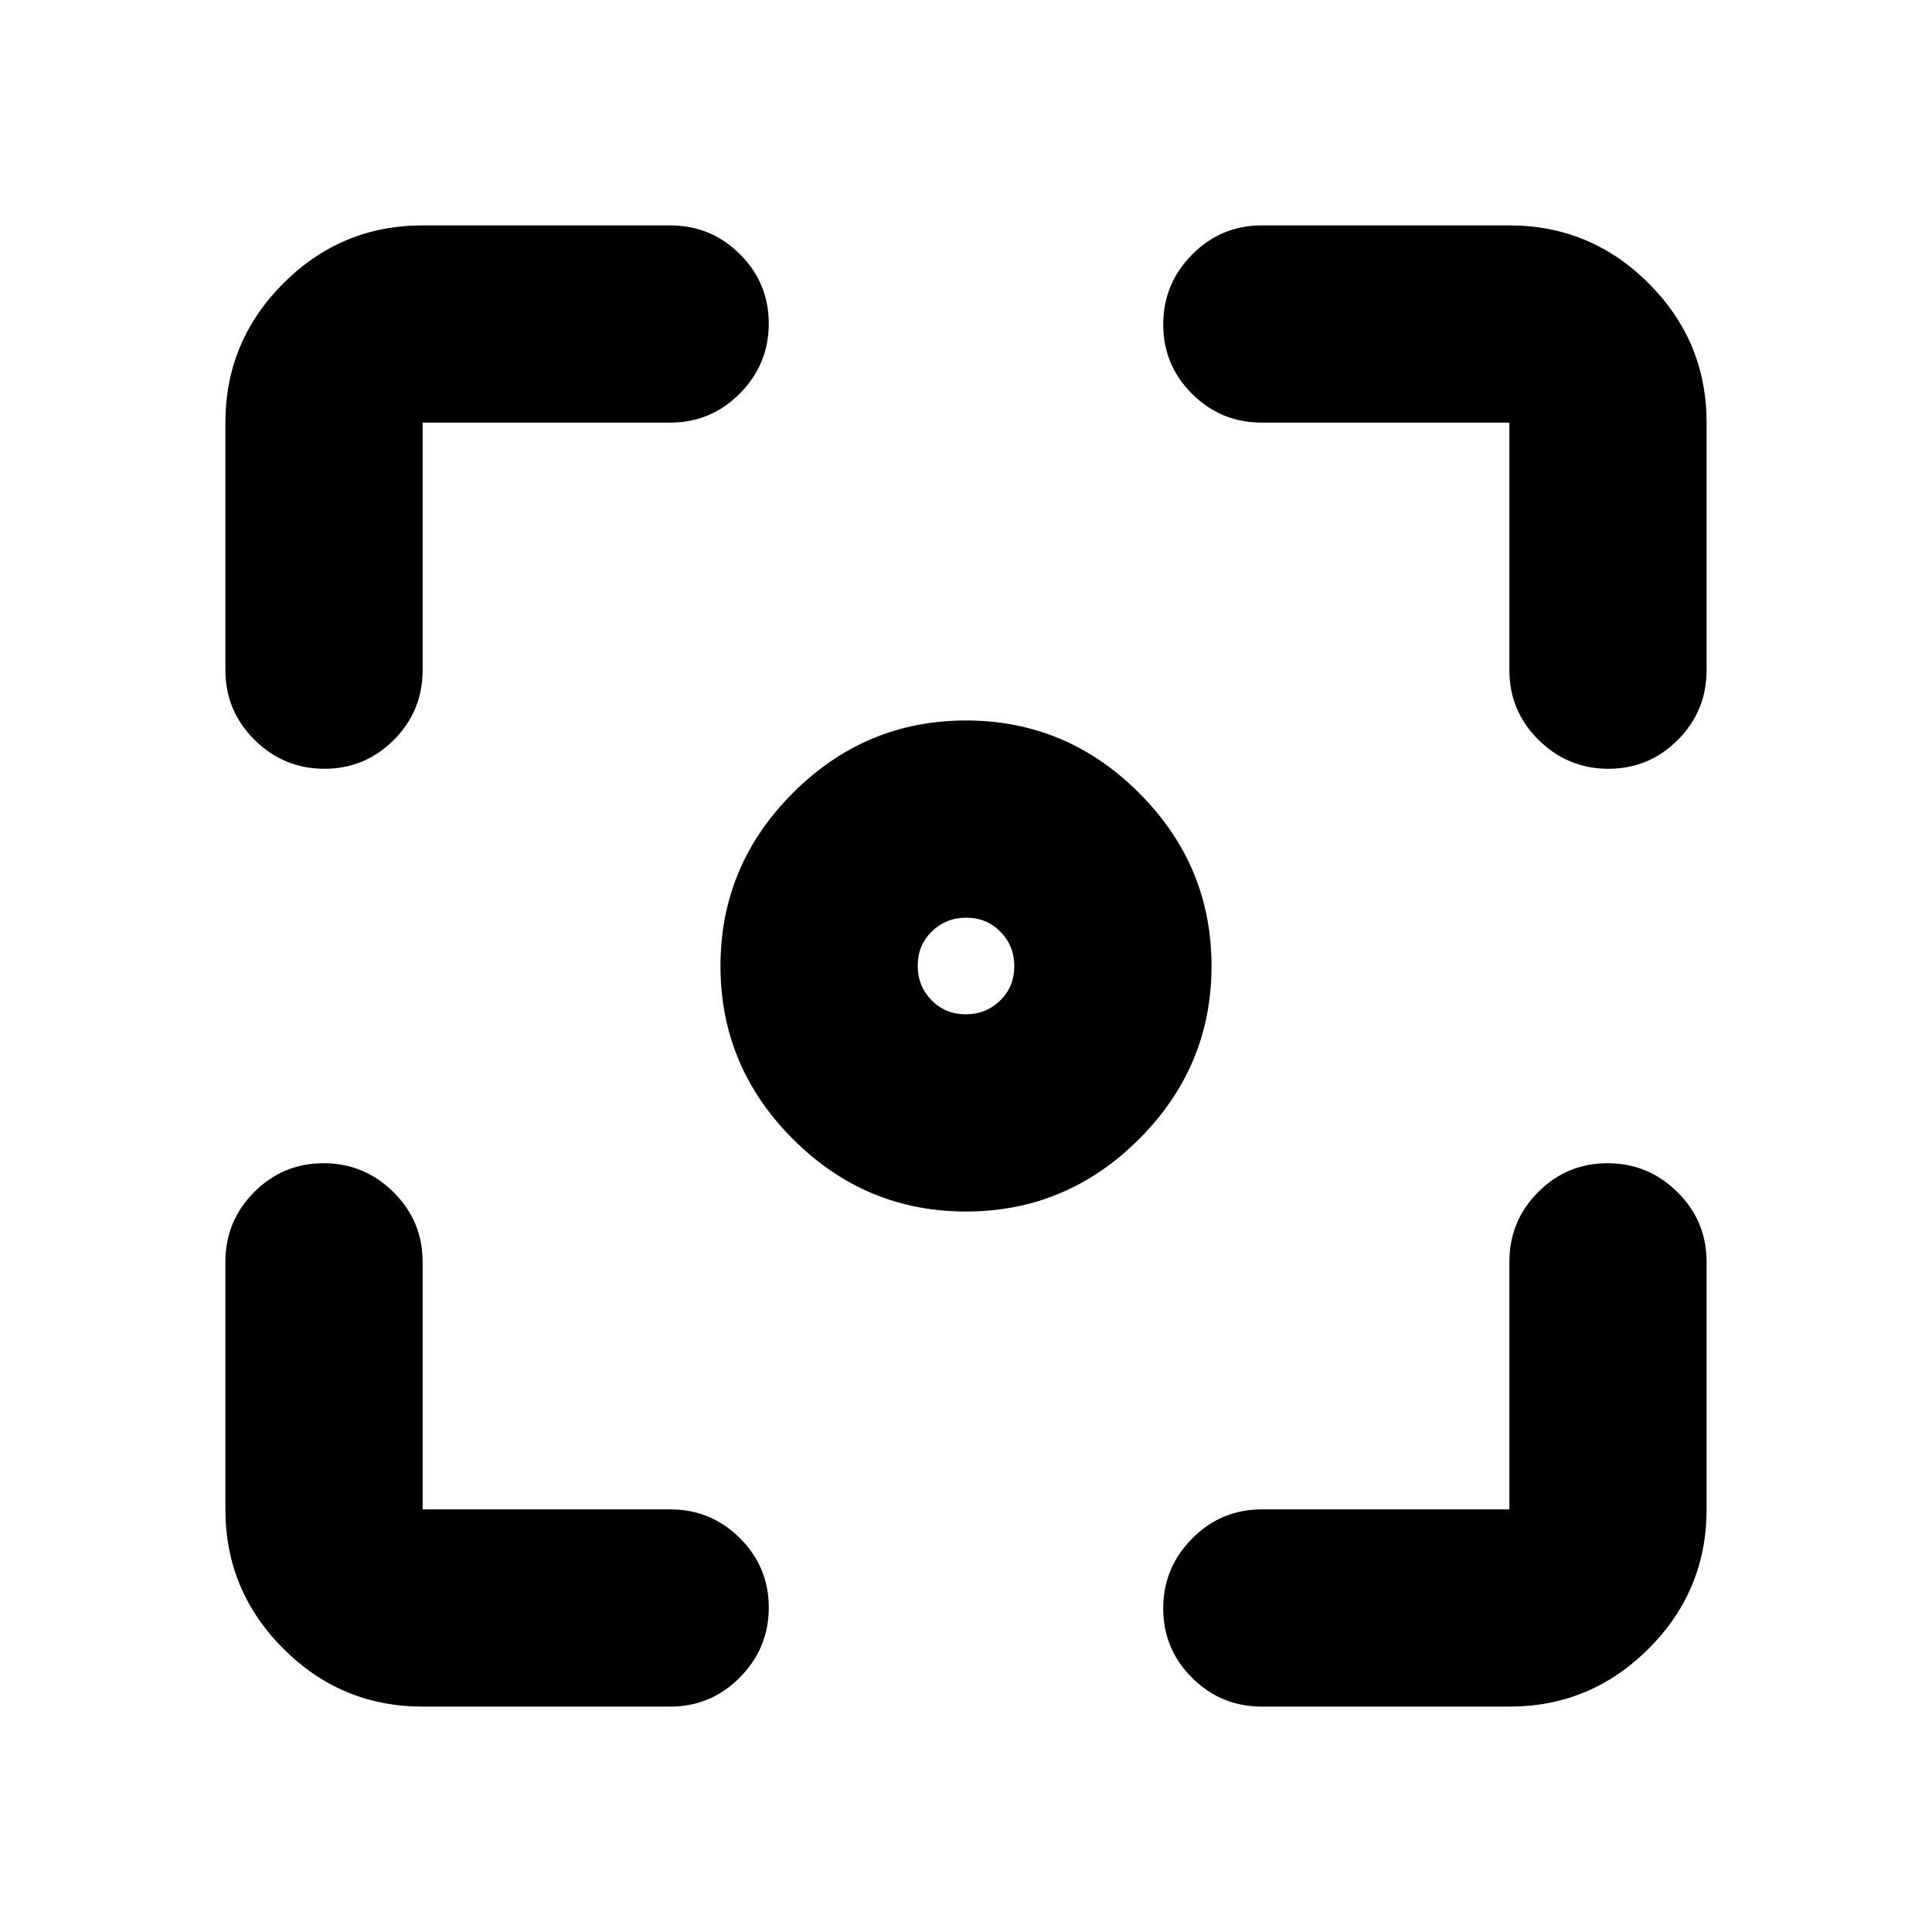 <svg xmlns="http://www.w3.org/2000/svg" height="20" viewBox="0 -960 960 960" width="20"><path d="M210-112q-40.43 0-69.21-28.79Q112-169.57 112-210v-123q0-20.3 14.29-34.65Q140.58-382 160.79-382t34.71 14.35Q210-353.3 210-333v123h123q20.3 0 34.65 14.29Q382-181.42 382-161.21t-14.35 34.71Q353.3-112 333-112H210Zm540 0H627q-20.3 0-34.65-14.29Q578-140.58 578-160.79t14.35-34.71Q606.7-210 627-210h123v-123q0-20.3 14.29-34.65Q778.58-382 798.79-382t34.71 14.35Q848-353.3 848-333v123q0 40.43-28.79 69.21Q790.42-112 750-112ZM112-627v-123q0-40.42 28.79-69.21Q169.57-848 210-848h123q20.3 0 34.65 14.29Q382-819.42 382-799.21t-14.35 34.71Q353.3-750 333-750H210v123q0 20.3-14.29 34.65Q181.42-578 161.21-578t-34.71-14.35Q112-606.7 112-627Zm638 0v-123H627q-20.3 0-34.65-14.29Q578-778.58 578-798.79t14.35-34.71Q606.7-848 627-848h123q40.42 0 69.21 28.79Q848-790.42 848-750v123q0 20.3-14.29 34.65Q819.42-578 799.21-578t-34.71-14.35Q750-606.7 750-627ZM480-358q-50 0-86-36t-36-86q0-50 36-86t86-36q50 0 86 36t36 86q0 50-36 86t-86 36Zm-.14-98q10.14 0 17.14-6.86t7-17q0-10.14-6.86-17.14t-17-7Q470-504 463-497.14t-7 17q0 10.14 6.86 17.14t17 7Z"/></svg>